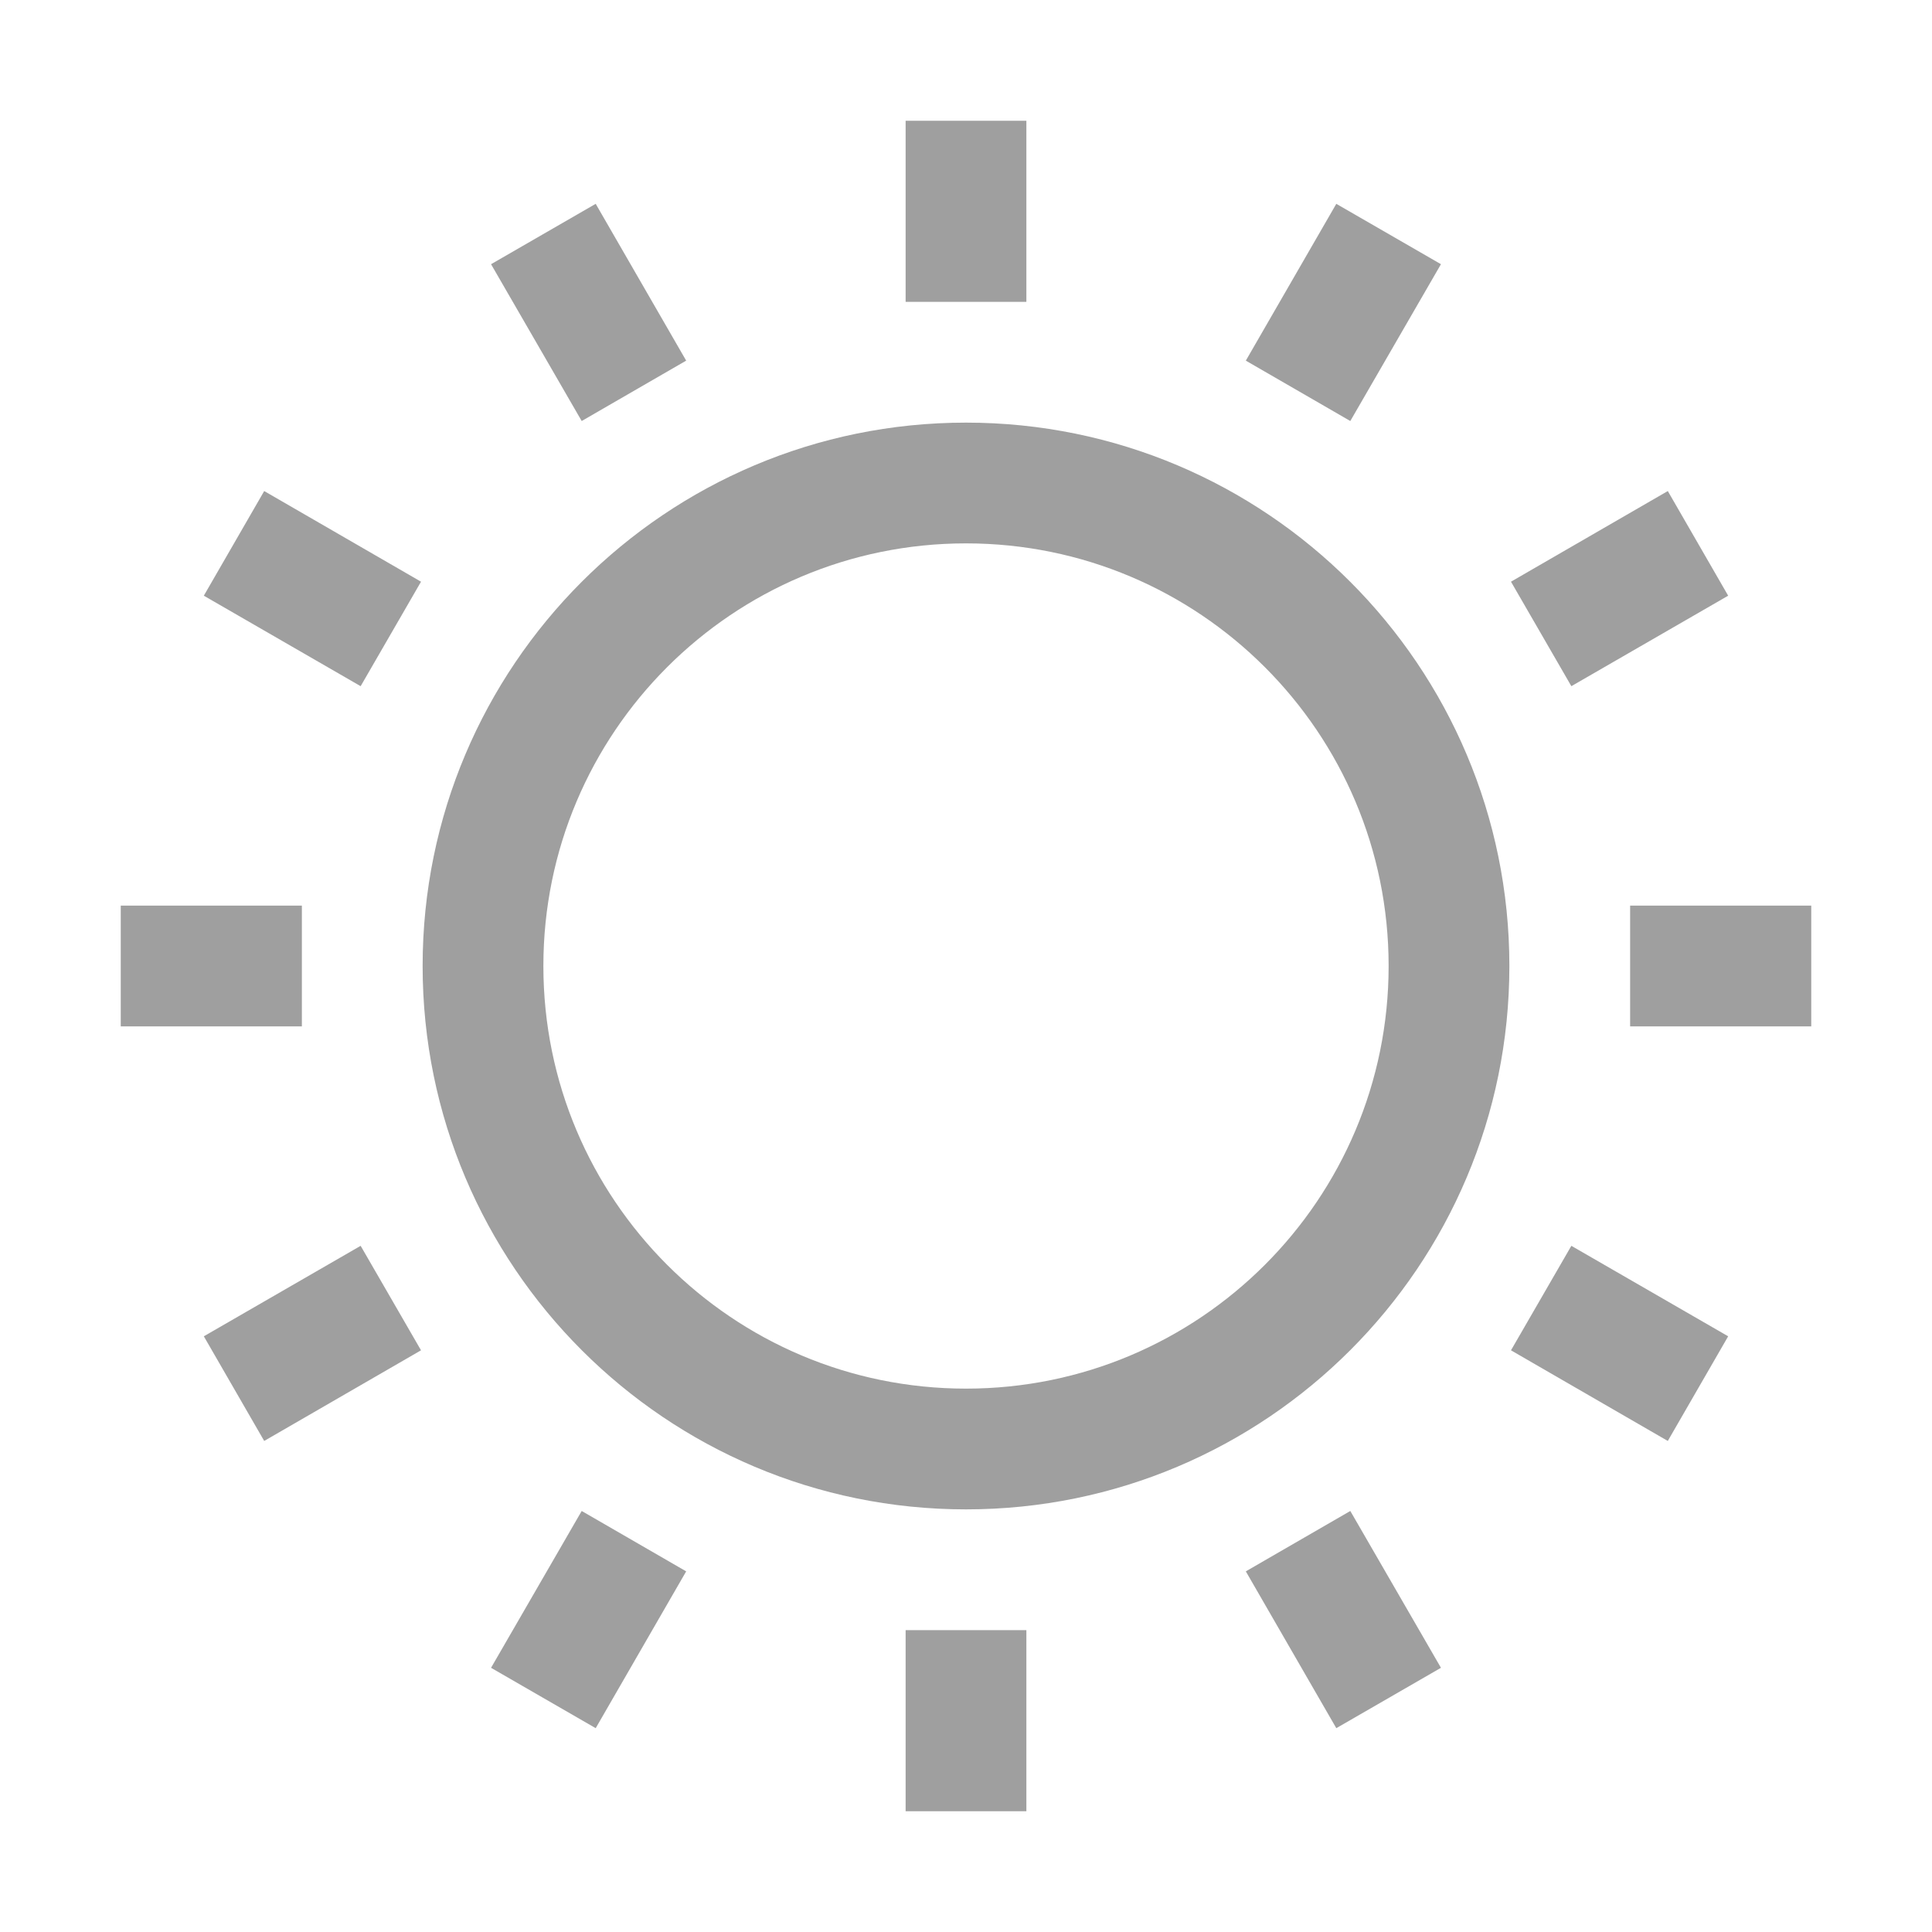 <svg width="12" height="12" viewBox="0 0 12 12" fill="none" xmlns="http://www.w3.org/2000/svg">
<path fill-rule="evenodd" clip-rule="evenodd" d="M5.625 1.875V0.75H6.375V1.875H5.625ZM7.738 2.24L8.3 1.266L8.95 1.641L8.387 2.615L7.738 2.24ZM6 8.625C7.45 8.625 8.625 7.45 8.625 6C8.625 4.55 7.45 3.375 6 3.375C4.55 3.375 3.375 4.55 3.375 6C3.375 7.45 4.55 8.625 6 8.625ZM6 9.375C7.864 9.375 9.375 7.864 9.375 6C9.375 4.136 7.864 2.625 6 2.625C4.136 2.625 2.625 4.136 2.625 6C2.625 7.864 4.136 9.375 6 9.375ZM10.125 5.625H11.25V6.375H10.125V5.625ZM10.359 3.05L9.385 3.613L9.76 4.262L10.734 3.7L10.359 3.05ZM3.05 1.641L3.613 2.615L4.262 2.24L3.7 1.266L3.05 1.641ZM2.24 4.262L1.266 3.7L1.641 3.05L2.615 3.613L2.24 4.262ZM5.625 10.125V11.25H6.375V10.125H5.625ZM1.875 5.625H0.75V6.375H1.875V5.625ZM1.266 8.3L2.24 7.738L2.615 8.387L1.641 8.95L1.266 8.3ZM3.613 9.385L3.05 10.359L3.7 10.734L4.262 9.76L3.613 9.385ZM8.3 10.734L7.738 9.76L8.387 9.385L8.95 10.359L8.3 10.734ZM9.385 8.387L10.359 8.95L10.734 8.3L9.76 7.738L9.385 8.387Z" fill="#9F9F9F"/>
</svg>

